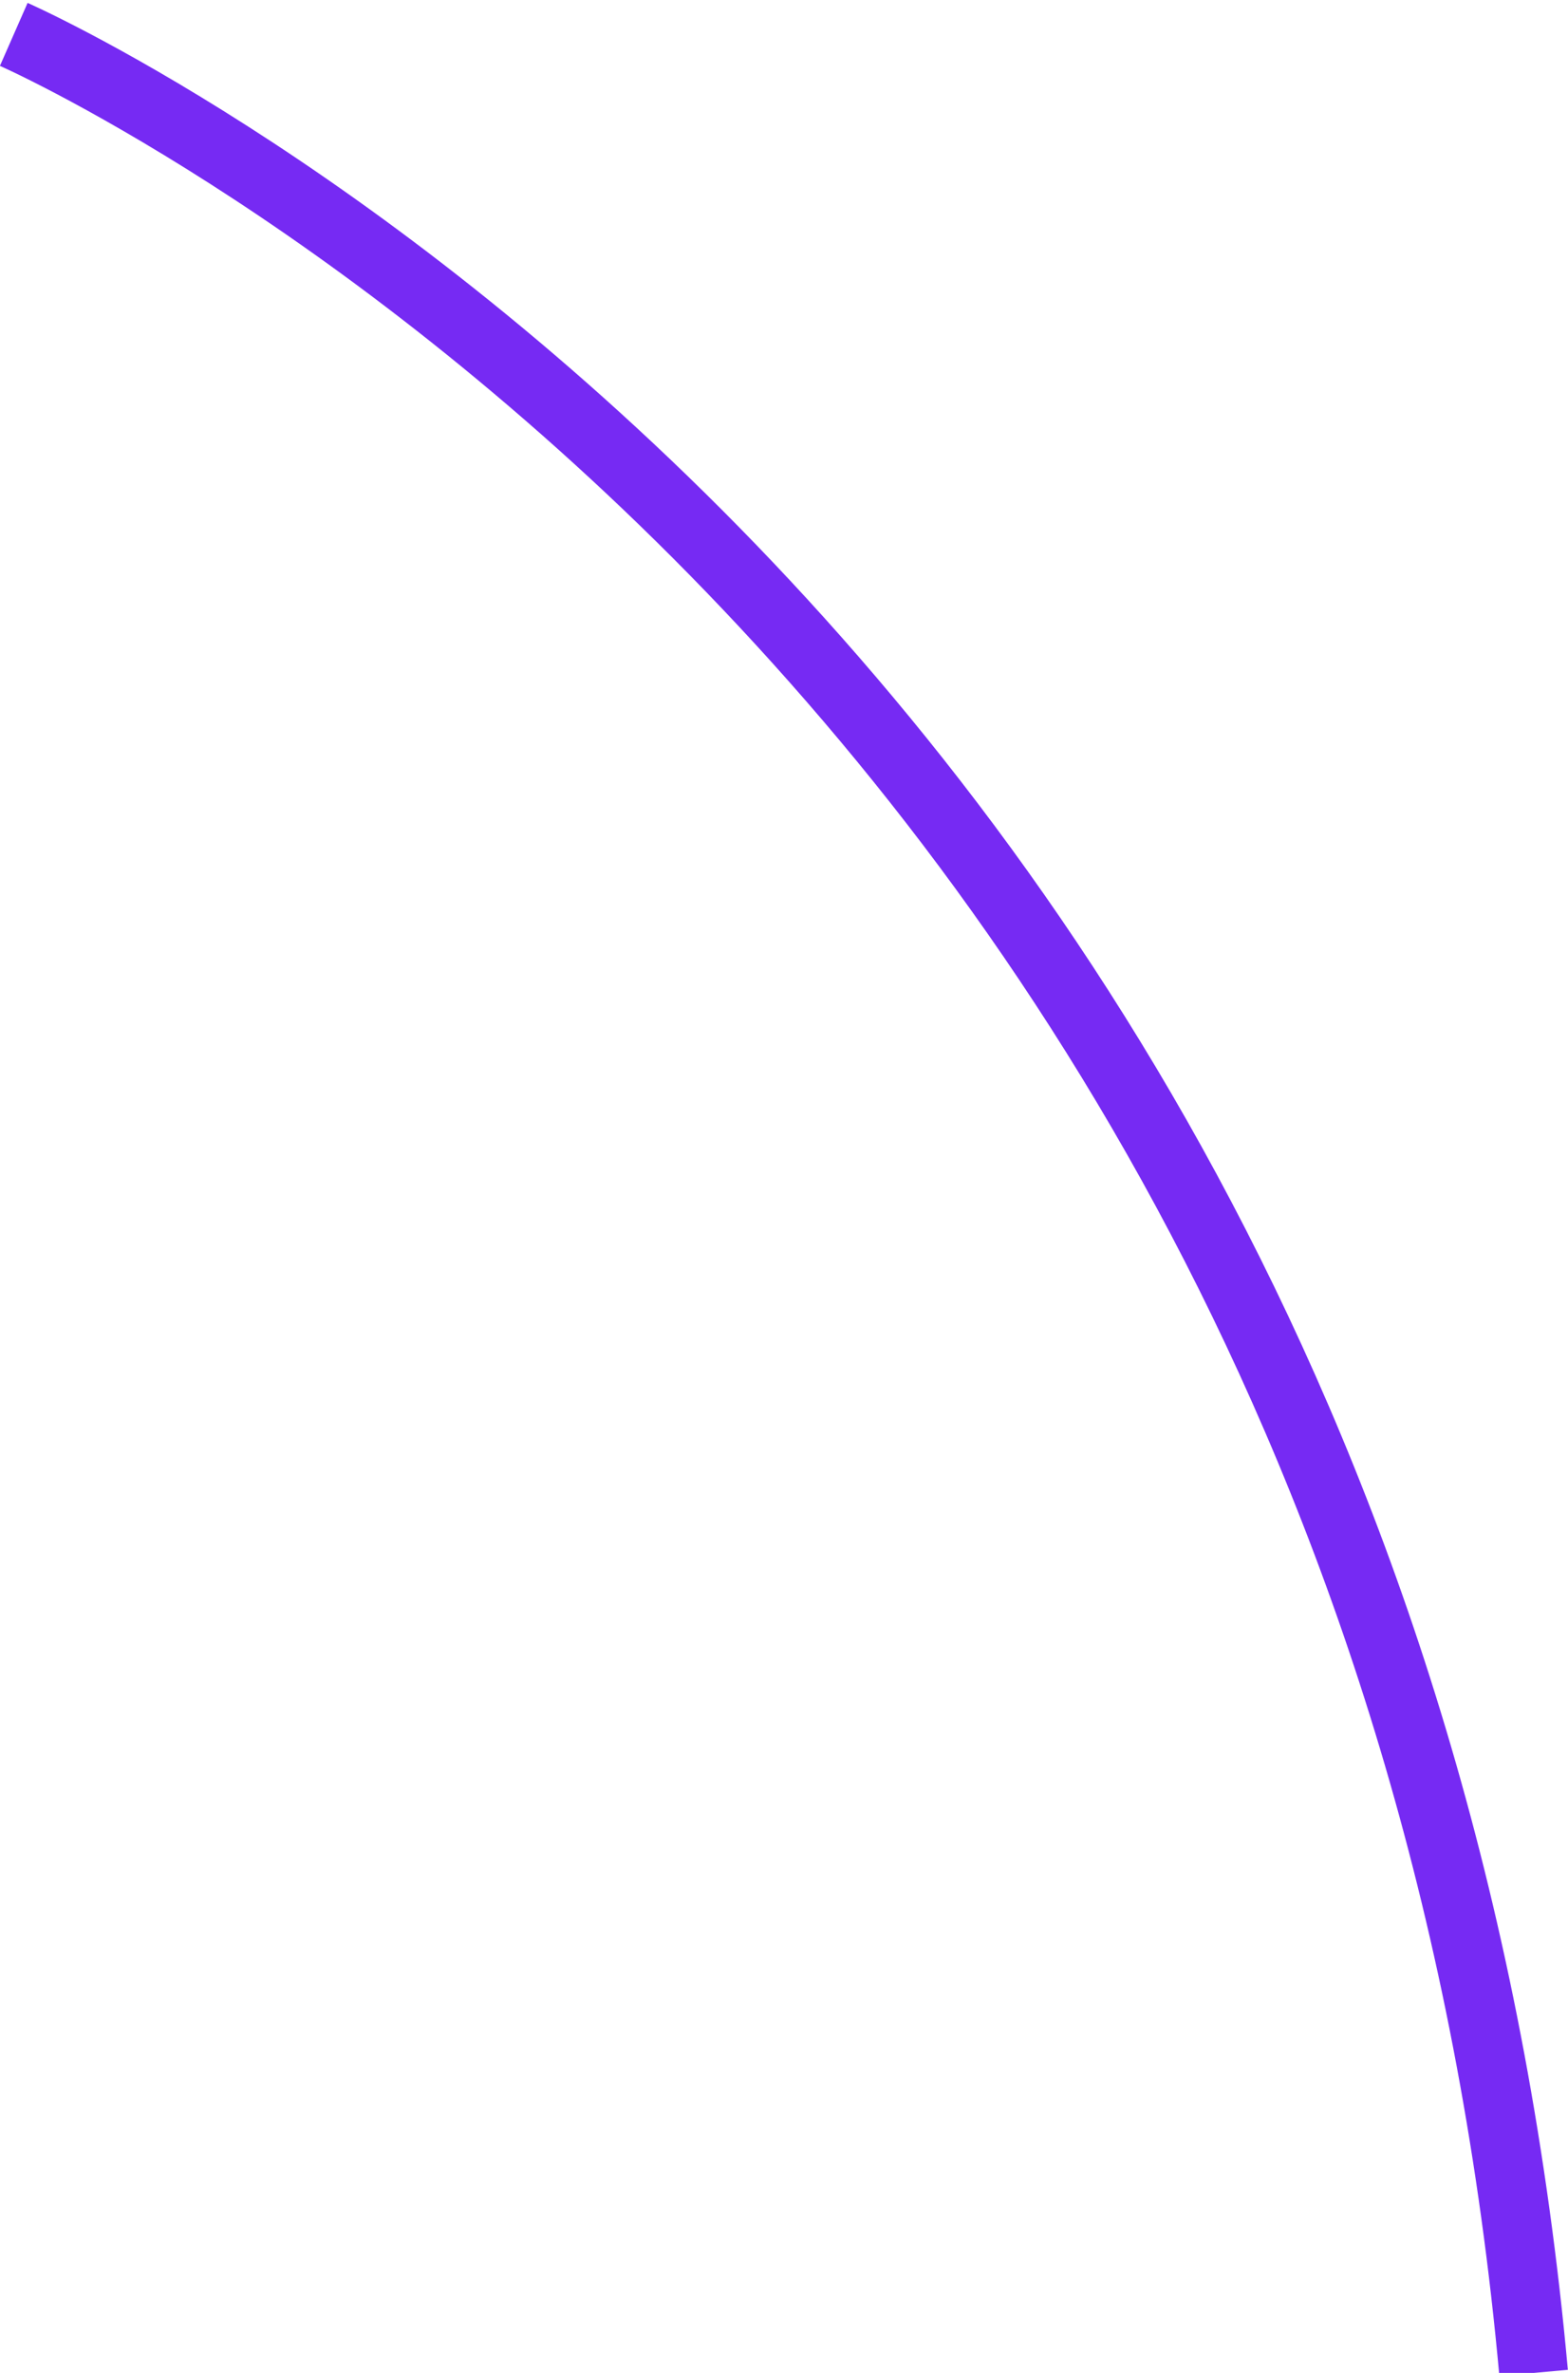 <!-- Generator: Adobe Illustrator 19.2.1, SVG Export Plug-In  -->
<svg version="1.1"
	 xmlns="http://www.w3.org/2000/svg" xmlns:xlink="http://www.w3.org/1999/xlink" xmlns:a="http://ns.adobe.com/AdobeSVGViewerExtensions/3.0/"
	 x="0px" y="0px" width="22.8px" height="34.5px" viewBox="0 0 22.8 34.5" style="enable-background:new 0 0 22.8 34.5;"
	 xml:space="preserve">
<style type="text/css">
	.st0{fill:none;stroke:#762AF3;stroke-miterlimit:10;}
</style>
<defs>
</defs>
<path class="st0" d="M0.2,0.5c0,0,19.8,8.7,22.1,34"/>
</svg>

